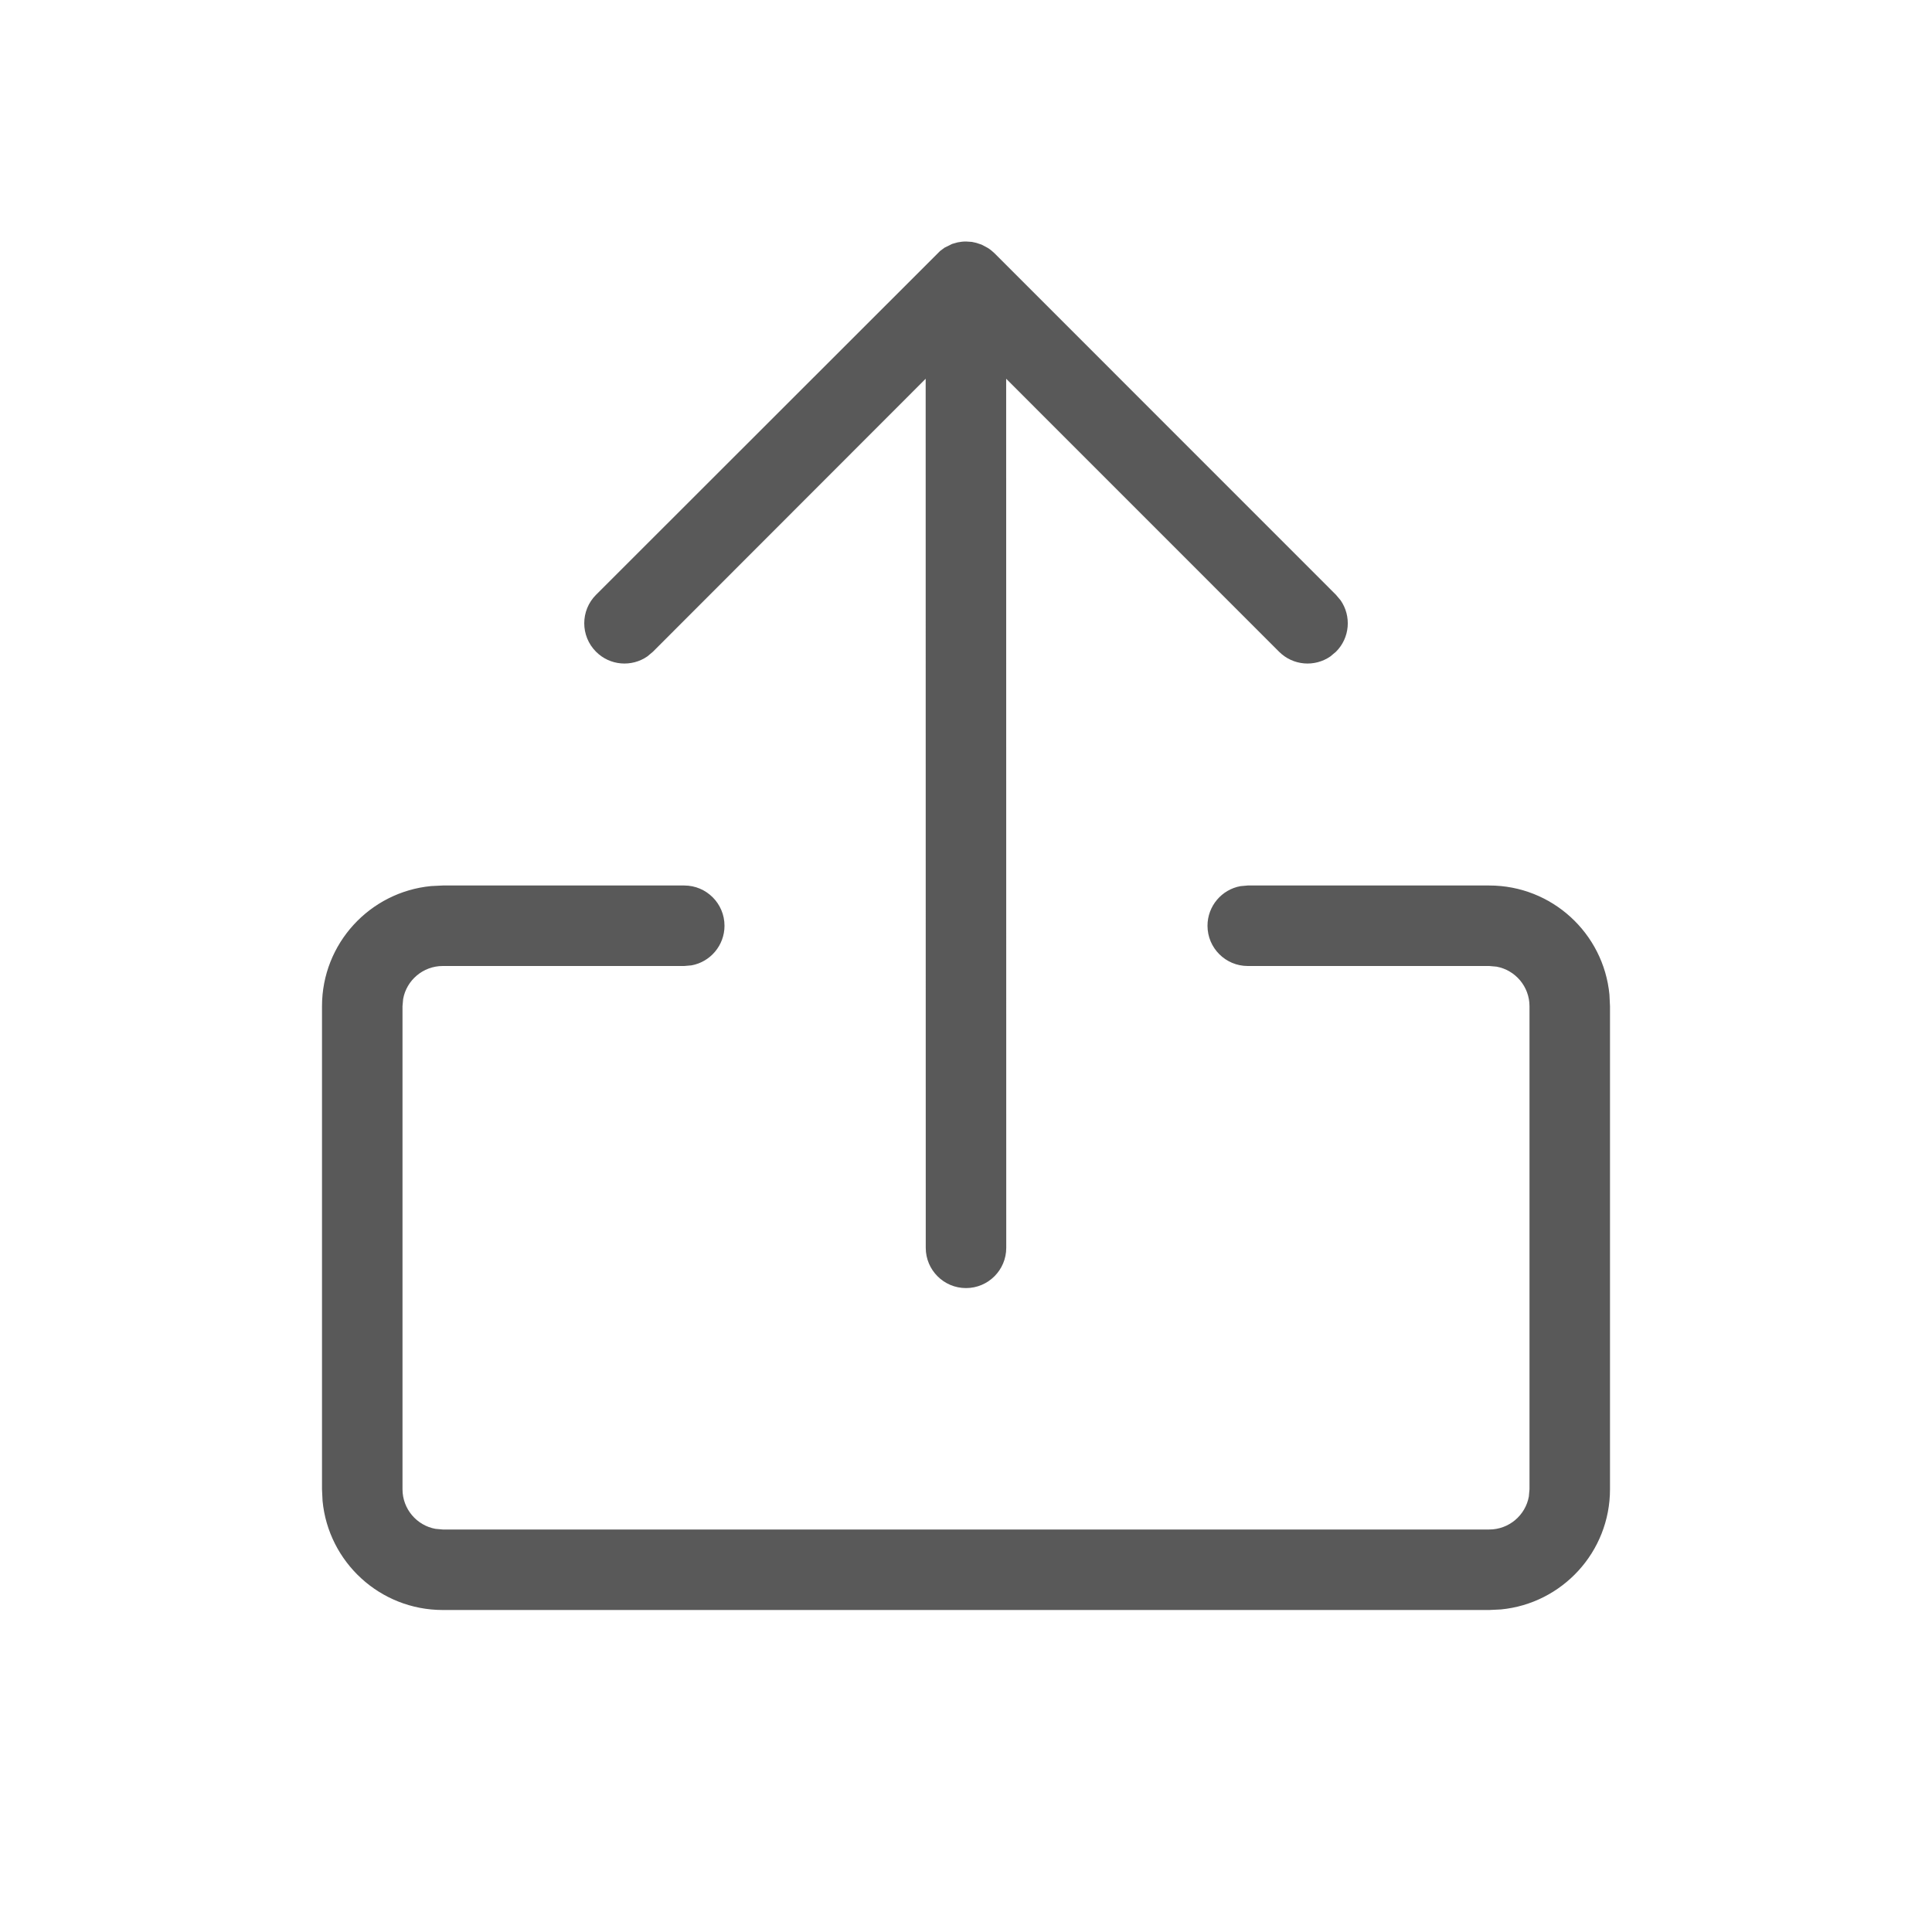 <svg width="24" height="24" viewBox="0 0 24 24" fill="none" xmlns="http://www.w3.org/2000/svg">
<path fill-rule="evenodd" clip-rule="evenodd" d="M12.499 4.705L12.5 15.501C12.5 15.777 12.276 16.001 12 16.001C11.724 16.001 11.5 15.777 11.5 15.501L11.499 4.705L8.111 8.096L8.042 8.154C7.847 8.289 7.577 8.27 7.404 8.096C7.209 7.901 7.209 7.584 7.404 7.389L11.678 3.118L11.733 3.077L11.828 3.03L11.895 3.011C11.929 3.004 11.964 3 12 3L12.074 3.005L12.128 3.017L12.194 3.039L12.271 3.08C12.3 3.098 12.328 3.121 12.354 3.146L16.596 7.389L16.654 7.458C16.789 7.653 16.77 7.923 16.596 8.096L16.527 8.154C16.332 8.289 16.063 8.27 15.889 8.096L12.499 4.705ZM9 11.5C9 11.224 8.776 11 8.5 11H5.5L5.356 11.007C4.595 11.08 4 11.72 4 12.5V18.5L4.007 18.645C4.08 19.405 4.72 20 5.5 20H18.5L18.645 19.993C19.405 19.92 20 19.28 20 18.5V12.5L19.993 12.355C19.92 11.595 19.28 11 18.5 11H15.5L15.41 11.008C15.177 11.05 15 11.255 15 11.5C15 11.776 15.224 12 15.5 12H18.5L18.59 12.008C18.823 12.05 19 12.255 19 12.5V18.5L18.992 18.59C18.95 18.823 18.745 19 18.5 19H5.5L5.41 18.992C5.177 18.95 5 18.745 5 18.5V12.5L5.008 12.41C5.05 12.177 5.255 12 5.5 12H8.5L8.59 11.992C8.823 11.95 9 11.745 9 11.5Z" fill="#595959"/>
</svg>
